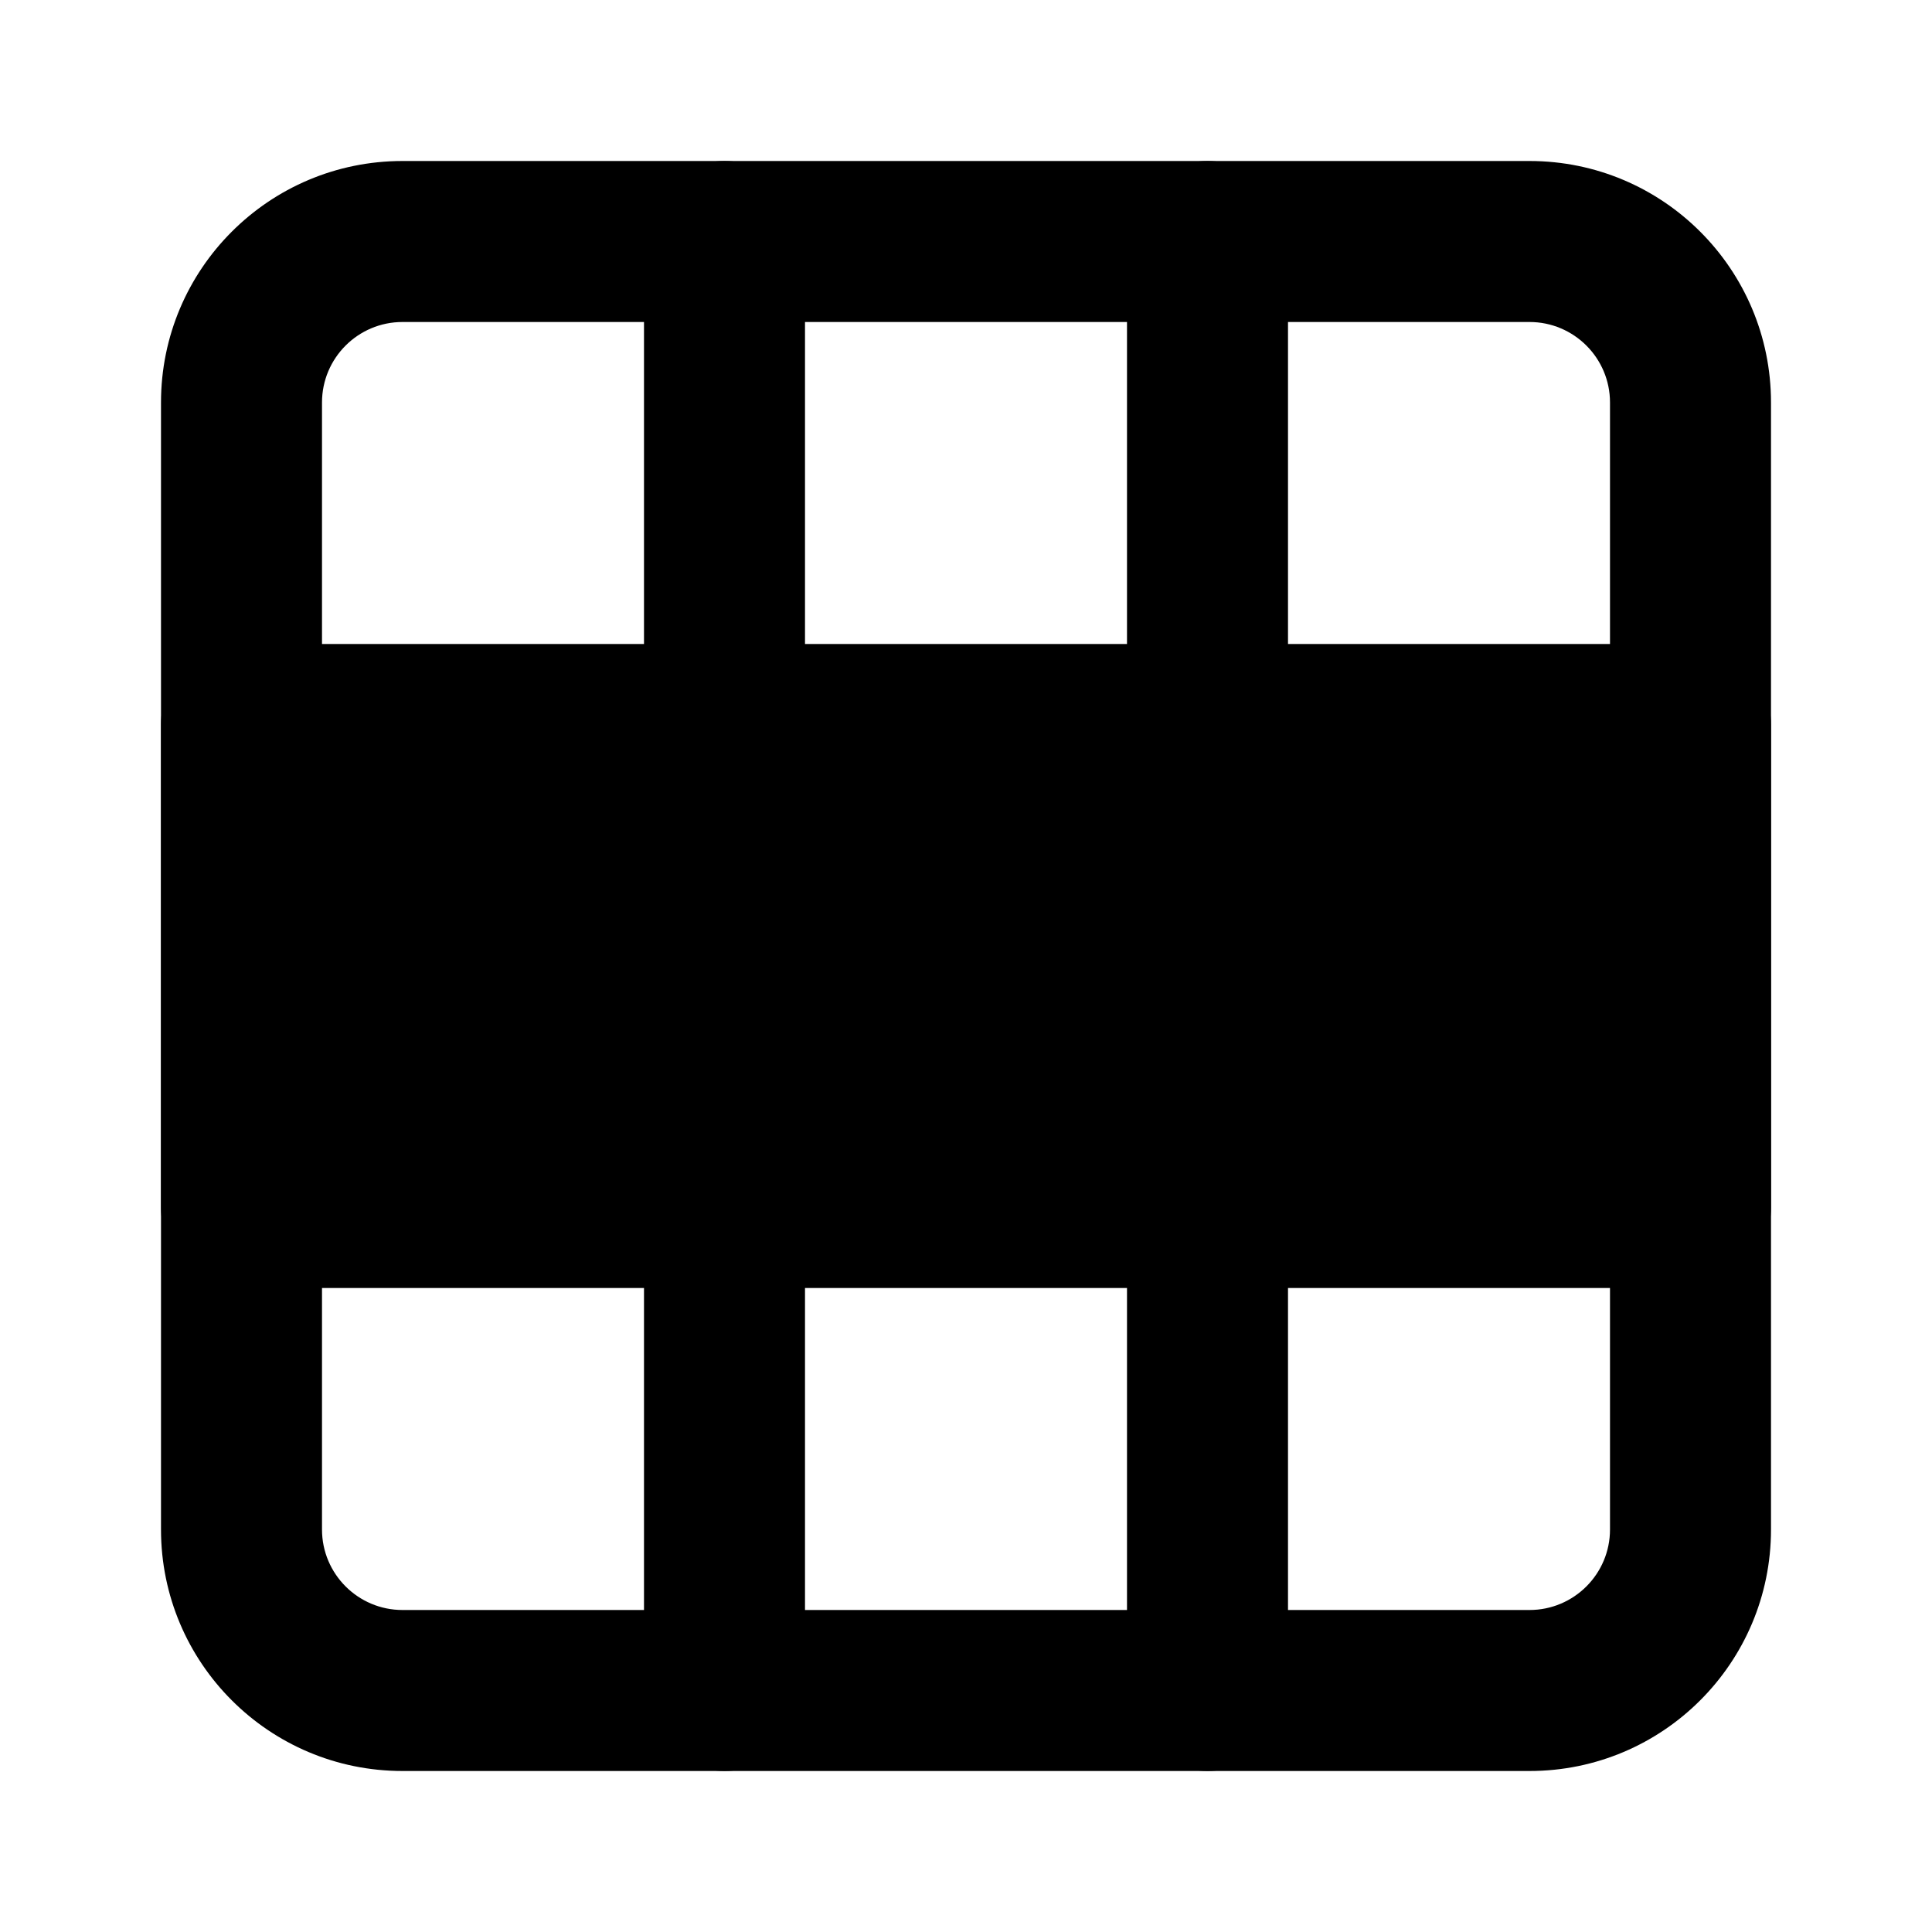 <svg xmlns="http://www.w3.org/2000/svg" viewBox="0 0 24 24"><path class="fn-svg-icon" fill-rule="evenodd" d="M2 5C2 3.343 3.343 2 5 2H19C20.657 2 22 3.343 22 5V19C22 20.657 20.657 22 19 22H5C3.343 22 2 20.657 2 19V5ZM5 4C4.448 4 4 4.448 4 5V19C4 19.552 4.448 20 5 20H19C19.552 20 20 19.552 20 19V5C20 4.448 19.552 4 19 4H5Z" clip-rule="evenodd"/><path class="fn-svg-icon" fill-rule="evenodd" d="M2 9C2 8.448 2.448 8 3 8H21C21.552 8 22 8.448 22 9V15C22 15.552 21.552 16 21 16H3C2.448 16 2 15.552 2 15V9Z" clip-rule="evenodd"/><path class="fn-svg-icon" fill-rule="evenodd" d="M9 2C9.552 2 10 2.448 10 3V21C10 21.552 9.552 22 9 22 8.448 22 8 21.552 8 21V3C8 2.448 8.448 2 9 2ZM15 2C15.552 2 16 2.448 16 3V21C16 21.552 15.552 22 15 22 14.448 22 14 21.552 14 21V3C14 2.448 14.448 2 15 2Z" clip-rule="evenodd"/></svg>
